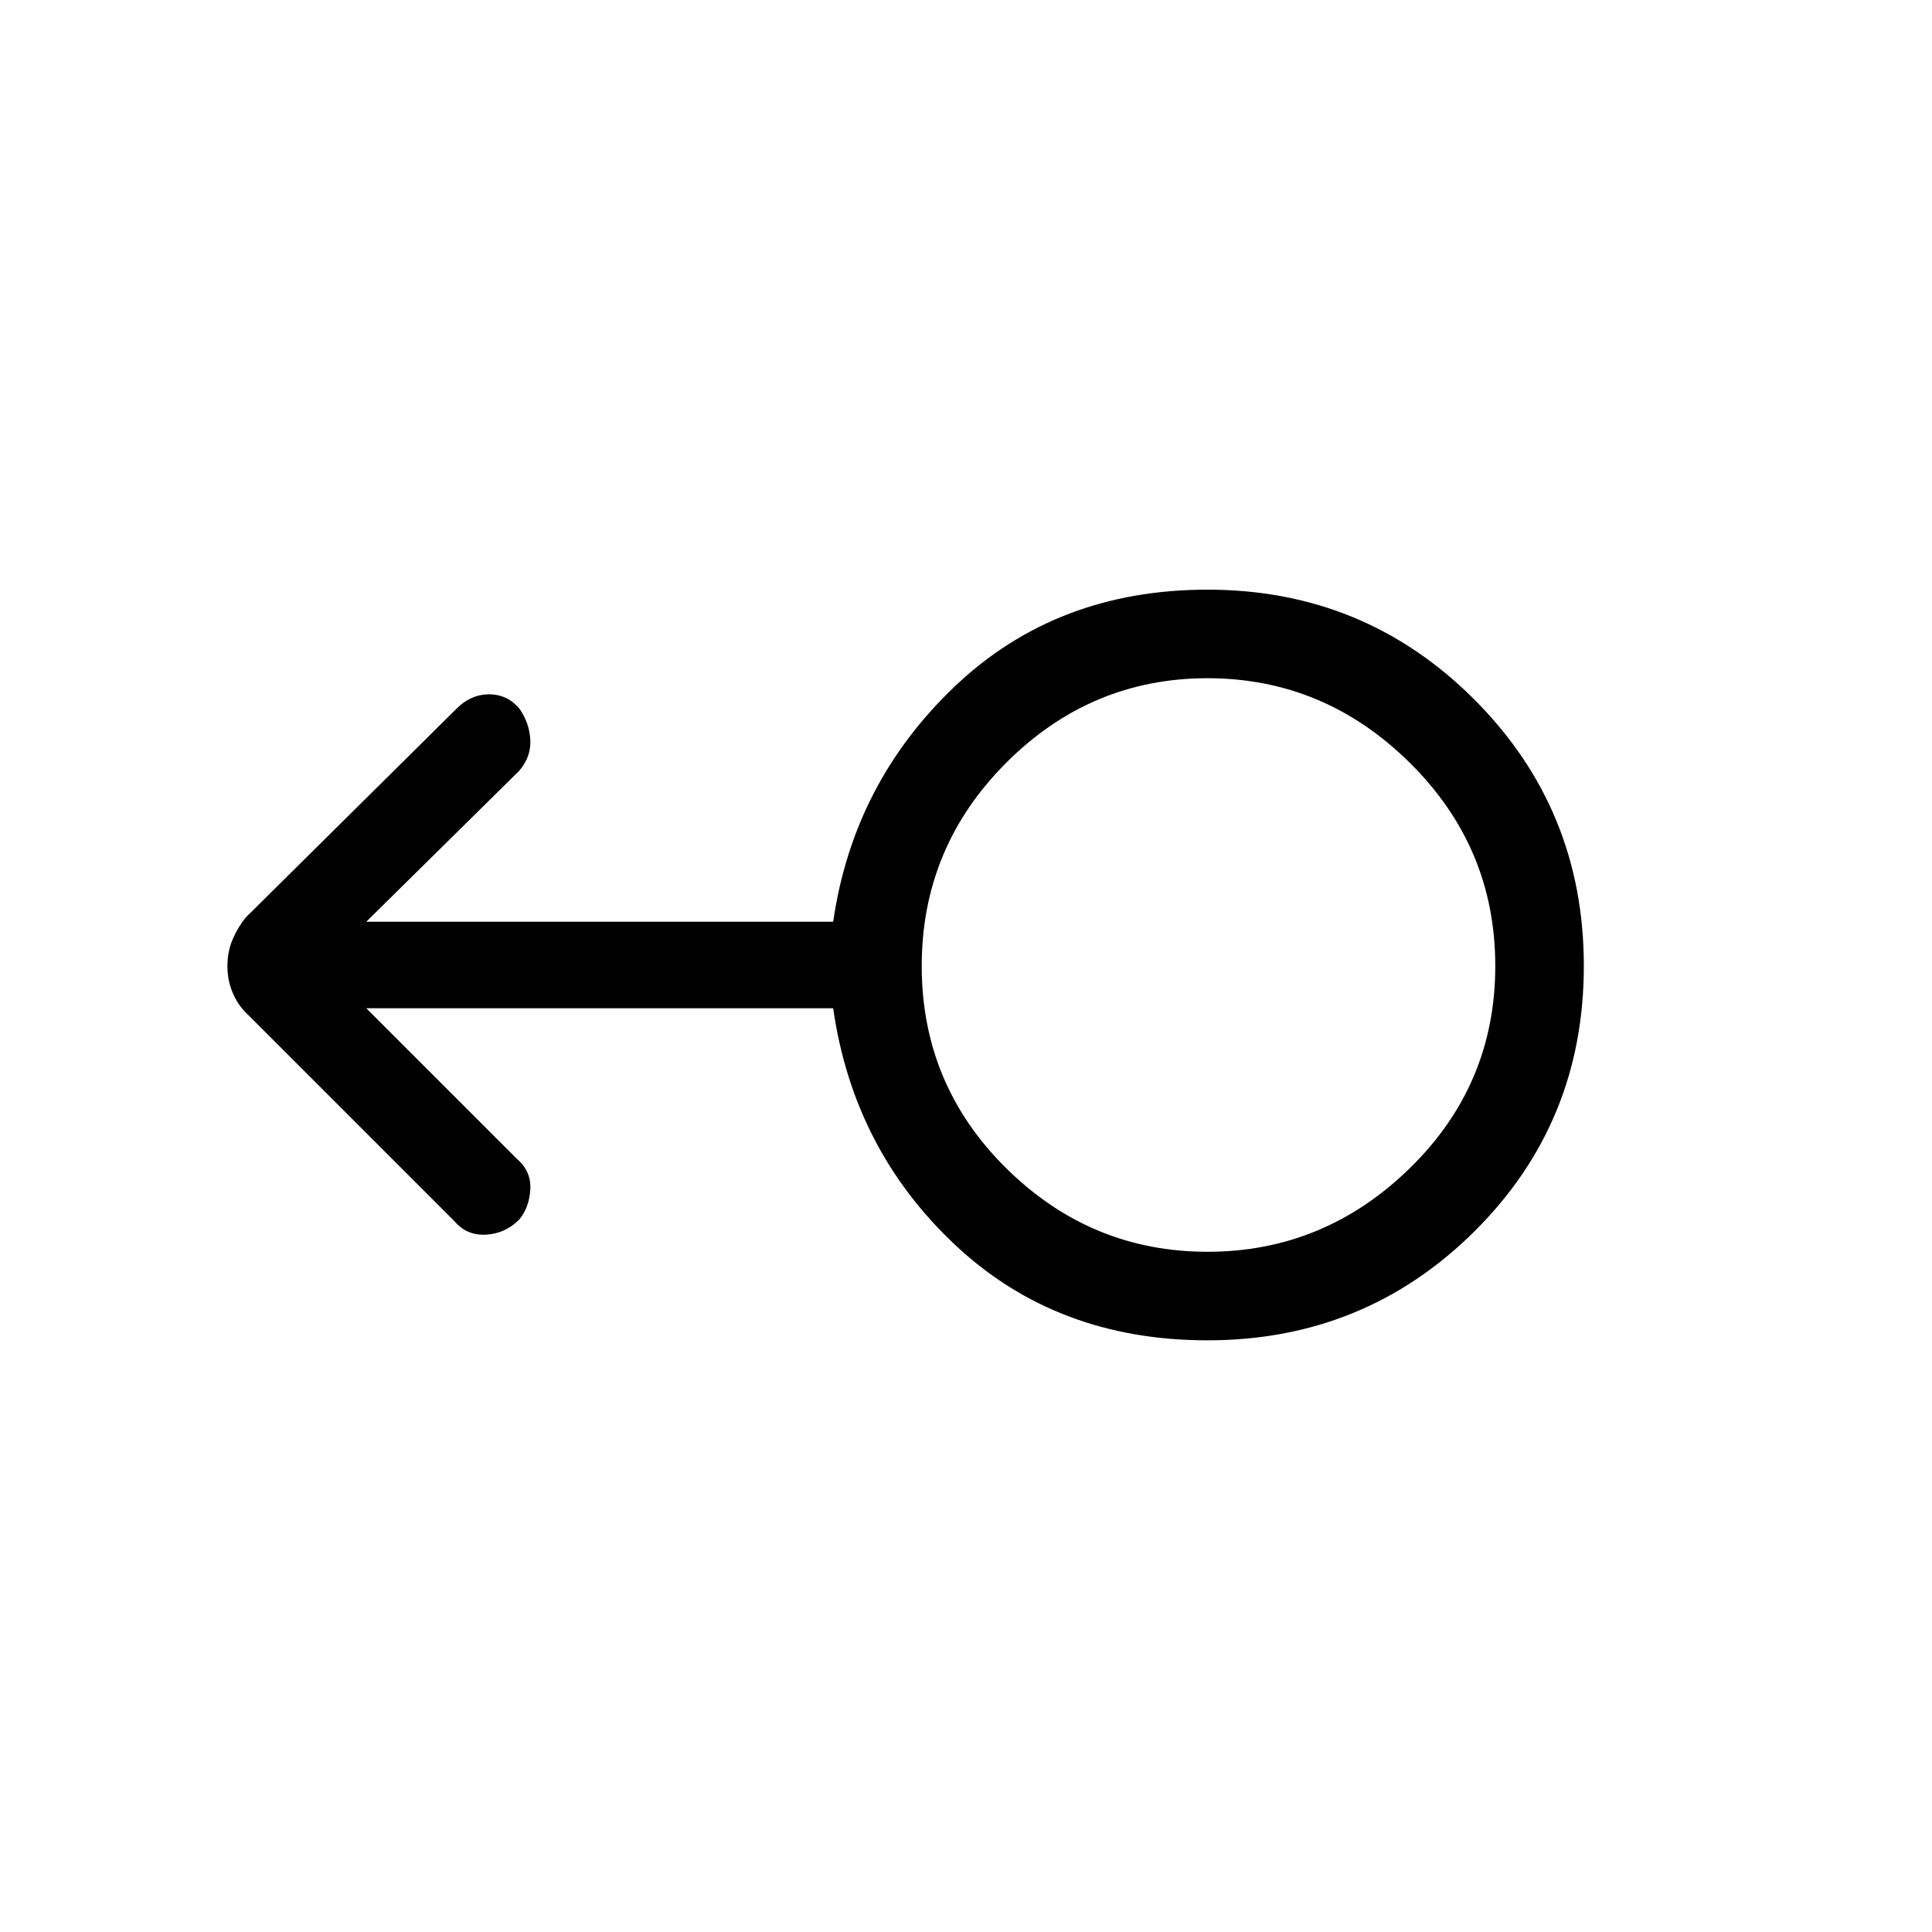 <svg xmlns="http://www.w3.org/2000/svg" height="48" width="48"><path d="M30 33.3q-3.75 0-6.275-2.375Q21.2 28.55 20.7 25.05H9.1l3.75 3.75q.35.3.325.75-.025.45-.275.75-.35.35-.825.375-.475.025-.775-.325l-5.2-5.2q-.2-.2-.325-.5T5.65 24q0-.35.125-.65.125-.3.325-.55l5.25-5.2q.35-.35.8-.35.45 0 .75.35.25.35.275.775.025.425-.275.775L9.1 22.9h11.6q.5-3.45 3.025-5.85 2.525-2.4 6.275-2.4 3.9 0 6.625 2.725T39.35 24q0 3.9-2.725 6.6Q33.9 33.3 30 33.3Zm0-2.2q2.9 0 5.025-2.075Q37.15 26.95 37.15 24t-2.125-5.05Q32.9 16.85 30 16.85q-2.9 0-5 2.1T22.9 24q0 2.95 2.1 5.025t5 2.075Zm0-7.1Z"/></svg>
